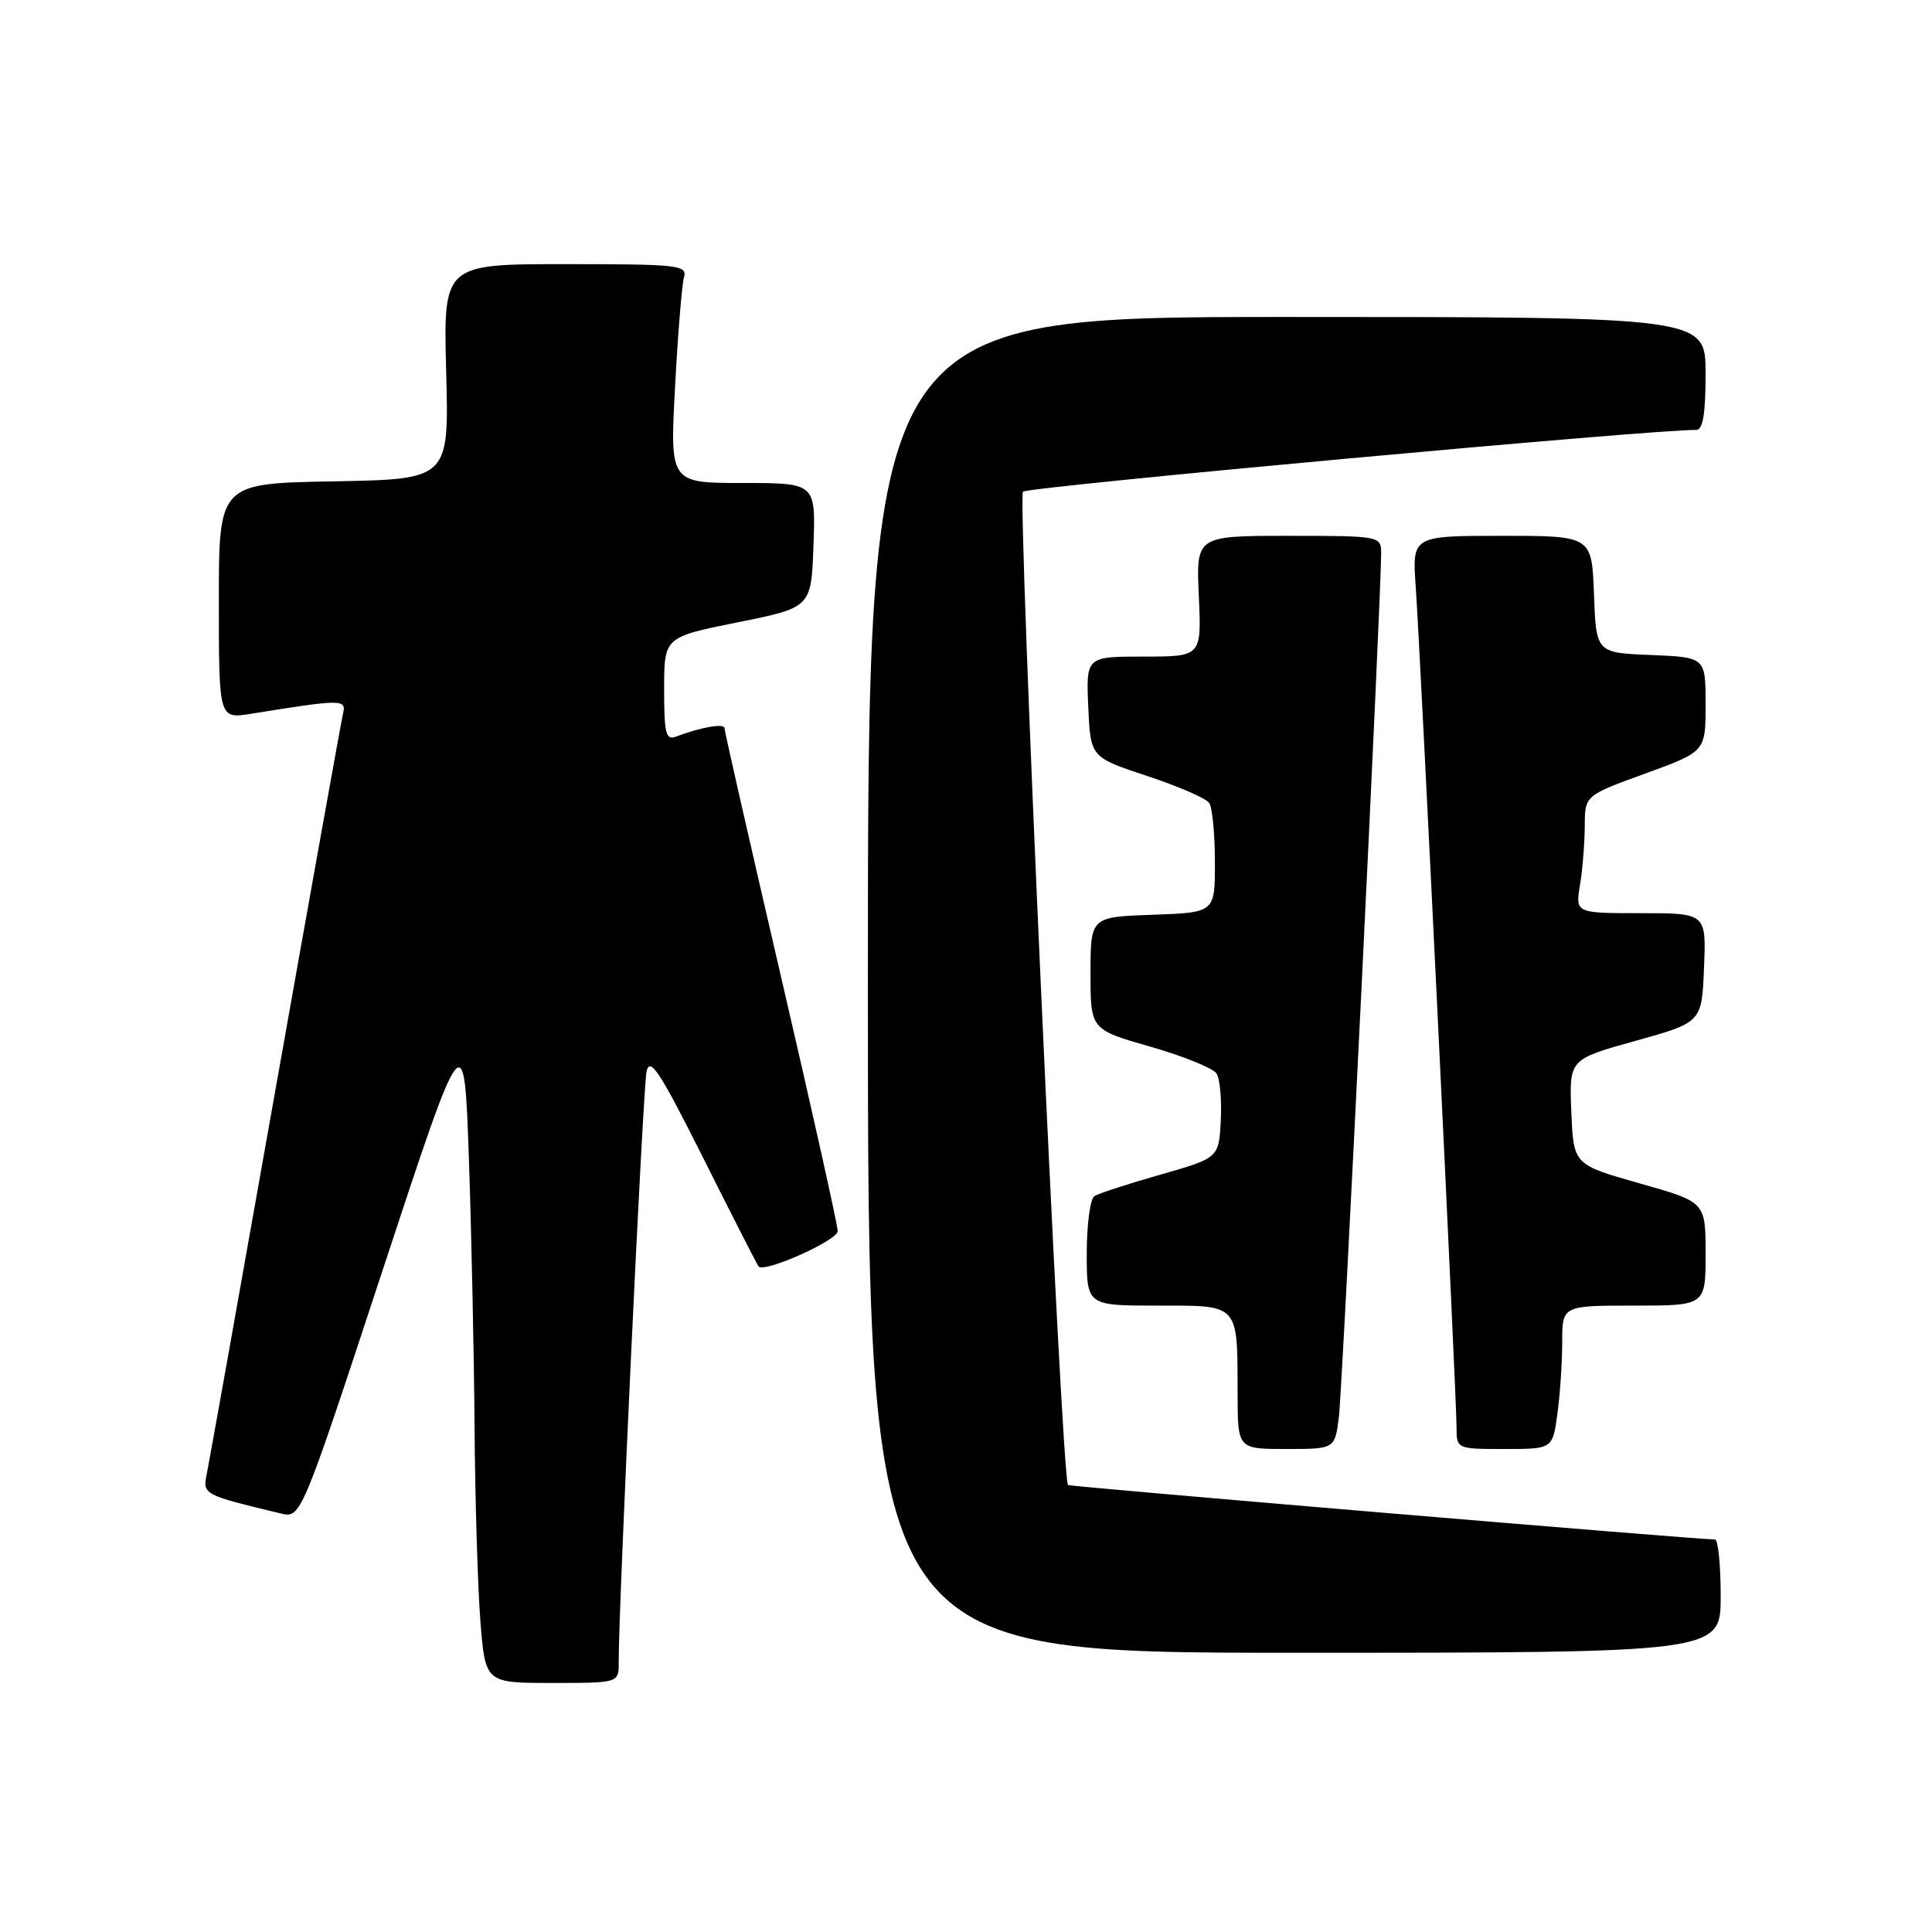 <?xml version="1.0" encoding="UTF-8" standalone="no"?>
<!DOCTYPE svg PUBLIC "-//W3C//DTD SVG 1.1//EN" "http://www.w3.org/Graphics/SVG/1.1/DTD/svg11.dtd" >
<svg xmlns="http://www.w3.org/2000/svg" xmlns:xlink="http://www.w3.org/1999/xlink" version="1.1" viewBox="0 0 256 256">
 <g >
 <path fill="currentColor"
d=" M 81.98 220.25 C 81.94 213.33 85.19 144.22 85.67 142.00 C 86.10 139.94 87.42 141.95 93.21 153.50 C 97.07 161.20 100.36 167.65 100.52 167.82 C 101.31 168.69 111.00 164.35 111.00 163.13 C 111.00 162.36 107.63 147.21 103.50 129.47 C 99.38 111.72 96.00 96.88 96.00 96.49 C 96.00 95.81 92.86 96.35 89.59 97.60 C 88.23 98.13 88.00 97.22 88.00 91.32 C 88.00 84.42 88.00 84.42 97.75 82.46 C 107.50 80.50 107.50 80.50 107.79 72.25 C 108.08 64.00 108.08 64.00 98.42 64.00 C 88.76 64.00 88.76 64.00 89.45 51.25 C 89.82 44.24 90.36 37.71 90.63 36.75 C 91.10 35.13 89.89 35.00 74.94 35.00 C 58.75 35.00 58.75 35.00 59.12 49.25 C 59.50 63.50 59.50 63.50 44.25 63.78 C 29.00 64.05 29.00 64.05 29.00 79.65 C 29.00 95.26 29.00 95.26 33.25 94.58 C 45.48 92.62 45.91 92.62 45.44 94.62 C 45.20 95.66 41.17 118.10 36.48 144.50 C 31.80 170.90 27.72 193.71 27.42 195.19 C 26.83 198.05 26.82 198.04 37.19 200.54 C 39.88 201.19 39.88 201.19 50.69 168.34 C 61.50 135.50 61.50 135.50 62.13 153.50 C 62.47 163.40 62.81 179.38 62.88 189.00 C 62.95 198.62 63.30 210.21 63.65 214.75 C 64.30 223.00 64.30 223.00 73.15 223.00 C 82.00 223.00 82.00 223.00 81.98 220.25 Z  M 228.00 211.50 C 228.00 207.38 227.66 204.00 227.25 203.99 C 224.52 203.97 141.67 196.99 141.51 196.77 C 140.66 195.64 134.79 65.83 135.55 65.15 C 136.30 64.49 219.68 56.84 224.75 56.97 C 225.64 56.99 226.00 54.85 226.00 49.50 C 226.00 42.00 226.00 42.00 170.50 42.00 C 115.00 42.00 115.00 42.00 115.00 130.50 C 115.00 219.00 115.00 219.00 171.50 219.00 C 228.00 219.00 228.00 219.00 228.00 211.50 Z  M 177.41 187.75 C 177.89 183.91 183.04 78.60 183.01 73.25 C 183.00 71.04 182.78 71.00 170.74 71.00 C 158.49 71.00 158.49 71.00 158.85 79.00 C 159.21 87.00 159.21 87.00 151.56 87.00 C 143.91 87.00 143.91 87.00 144.20 93.67 C 144.50 100.34 144.50 100.34 152.00 102.82 C 156.12 104.18 159.83 105.79 160.23 106.40 C 160.64 107.00 160.98 110.52 160.98 114.21 C 161.00 120.92 161.00 120.92 152.75 121.21 C 144.50 121.50 144.50 121.50 144.50 128.96 C 144.50 136.42 144.50 136.42 152.43 138.69 C 156.79 139.94 160.73 141.54 161.19 142.23 C 161.65 142.93 161.90 145.73 161.76 148.47 C 161.50 153.43 161.50 153.43 153.78 155.64 C 149.53 156.85 145.59 158.13 145.03 158.48 C 144.46 158.83 144.00 162.24 144.00 166.06 C 144.00 173.00 144.00 173.00 153.38 173.00 C 164.31 173.00 163.96 172.62 163.99 184.75 C 164.00 192.00 164.00 192.00 170.44 192.00 C 176.88 192.00 176.88 192.00 177.41 187.75 Z  M 206.36 187.36 C 206.71 184.81 207.00 180.53 207.00 177.86 C 207.00 173.00 207.00 173.00 216.50 173.00 C 226.00 173.00 226.00 173.00 226.00 166.14 C 226.00 159.27 226.00 159.27 217.25 156.80 C 208.50 154.32 208.50 154.32 208.21 147.34 C 207.92 140.36 207.92 140.36 216.71 137.92 C 225.50 135.47 225.50 135.47 225.79 128.24 C 226.09 121.00 226.09 121.00 217.41 121.00 C 208.74 121.00 208.74 121.00 209.36 117.25 C 209.70 115.19 209.98 111.68 209.99 109.45 C 210.00 105.41 210.00 105.41 218.00 102.50 C 226.00 99.59 226.00 99.59 226.00 93.34 C 226.00 87.09 226.00 87.09 218.75 86.79 C 211.50 86.50 211.50 86.50 211.21 78.75 C 210.92 71.00 210.92 71.00 199.02 71.00 C 187.12 71.00 187.12 71.00 187.59 77.75 C 188.20 86.26 193.00 185.20 193.00 189.11 C 193.00 191.99 193.01 192.00 199.36 192.00 C 205.73 192.00 205.73 192.00 206.36 187.36 Z "/>
</g>
</svg>